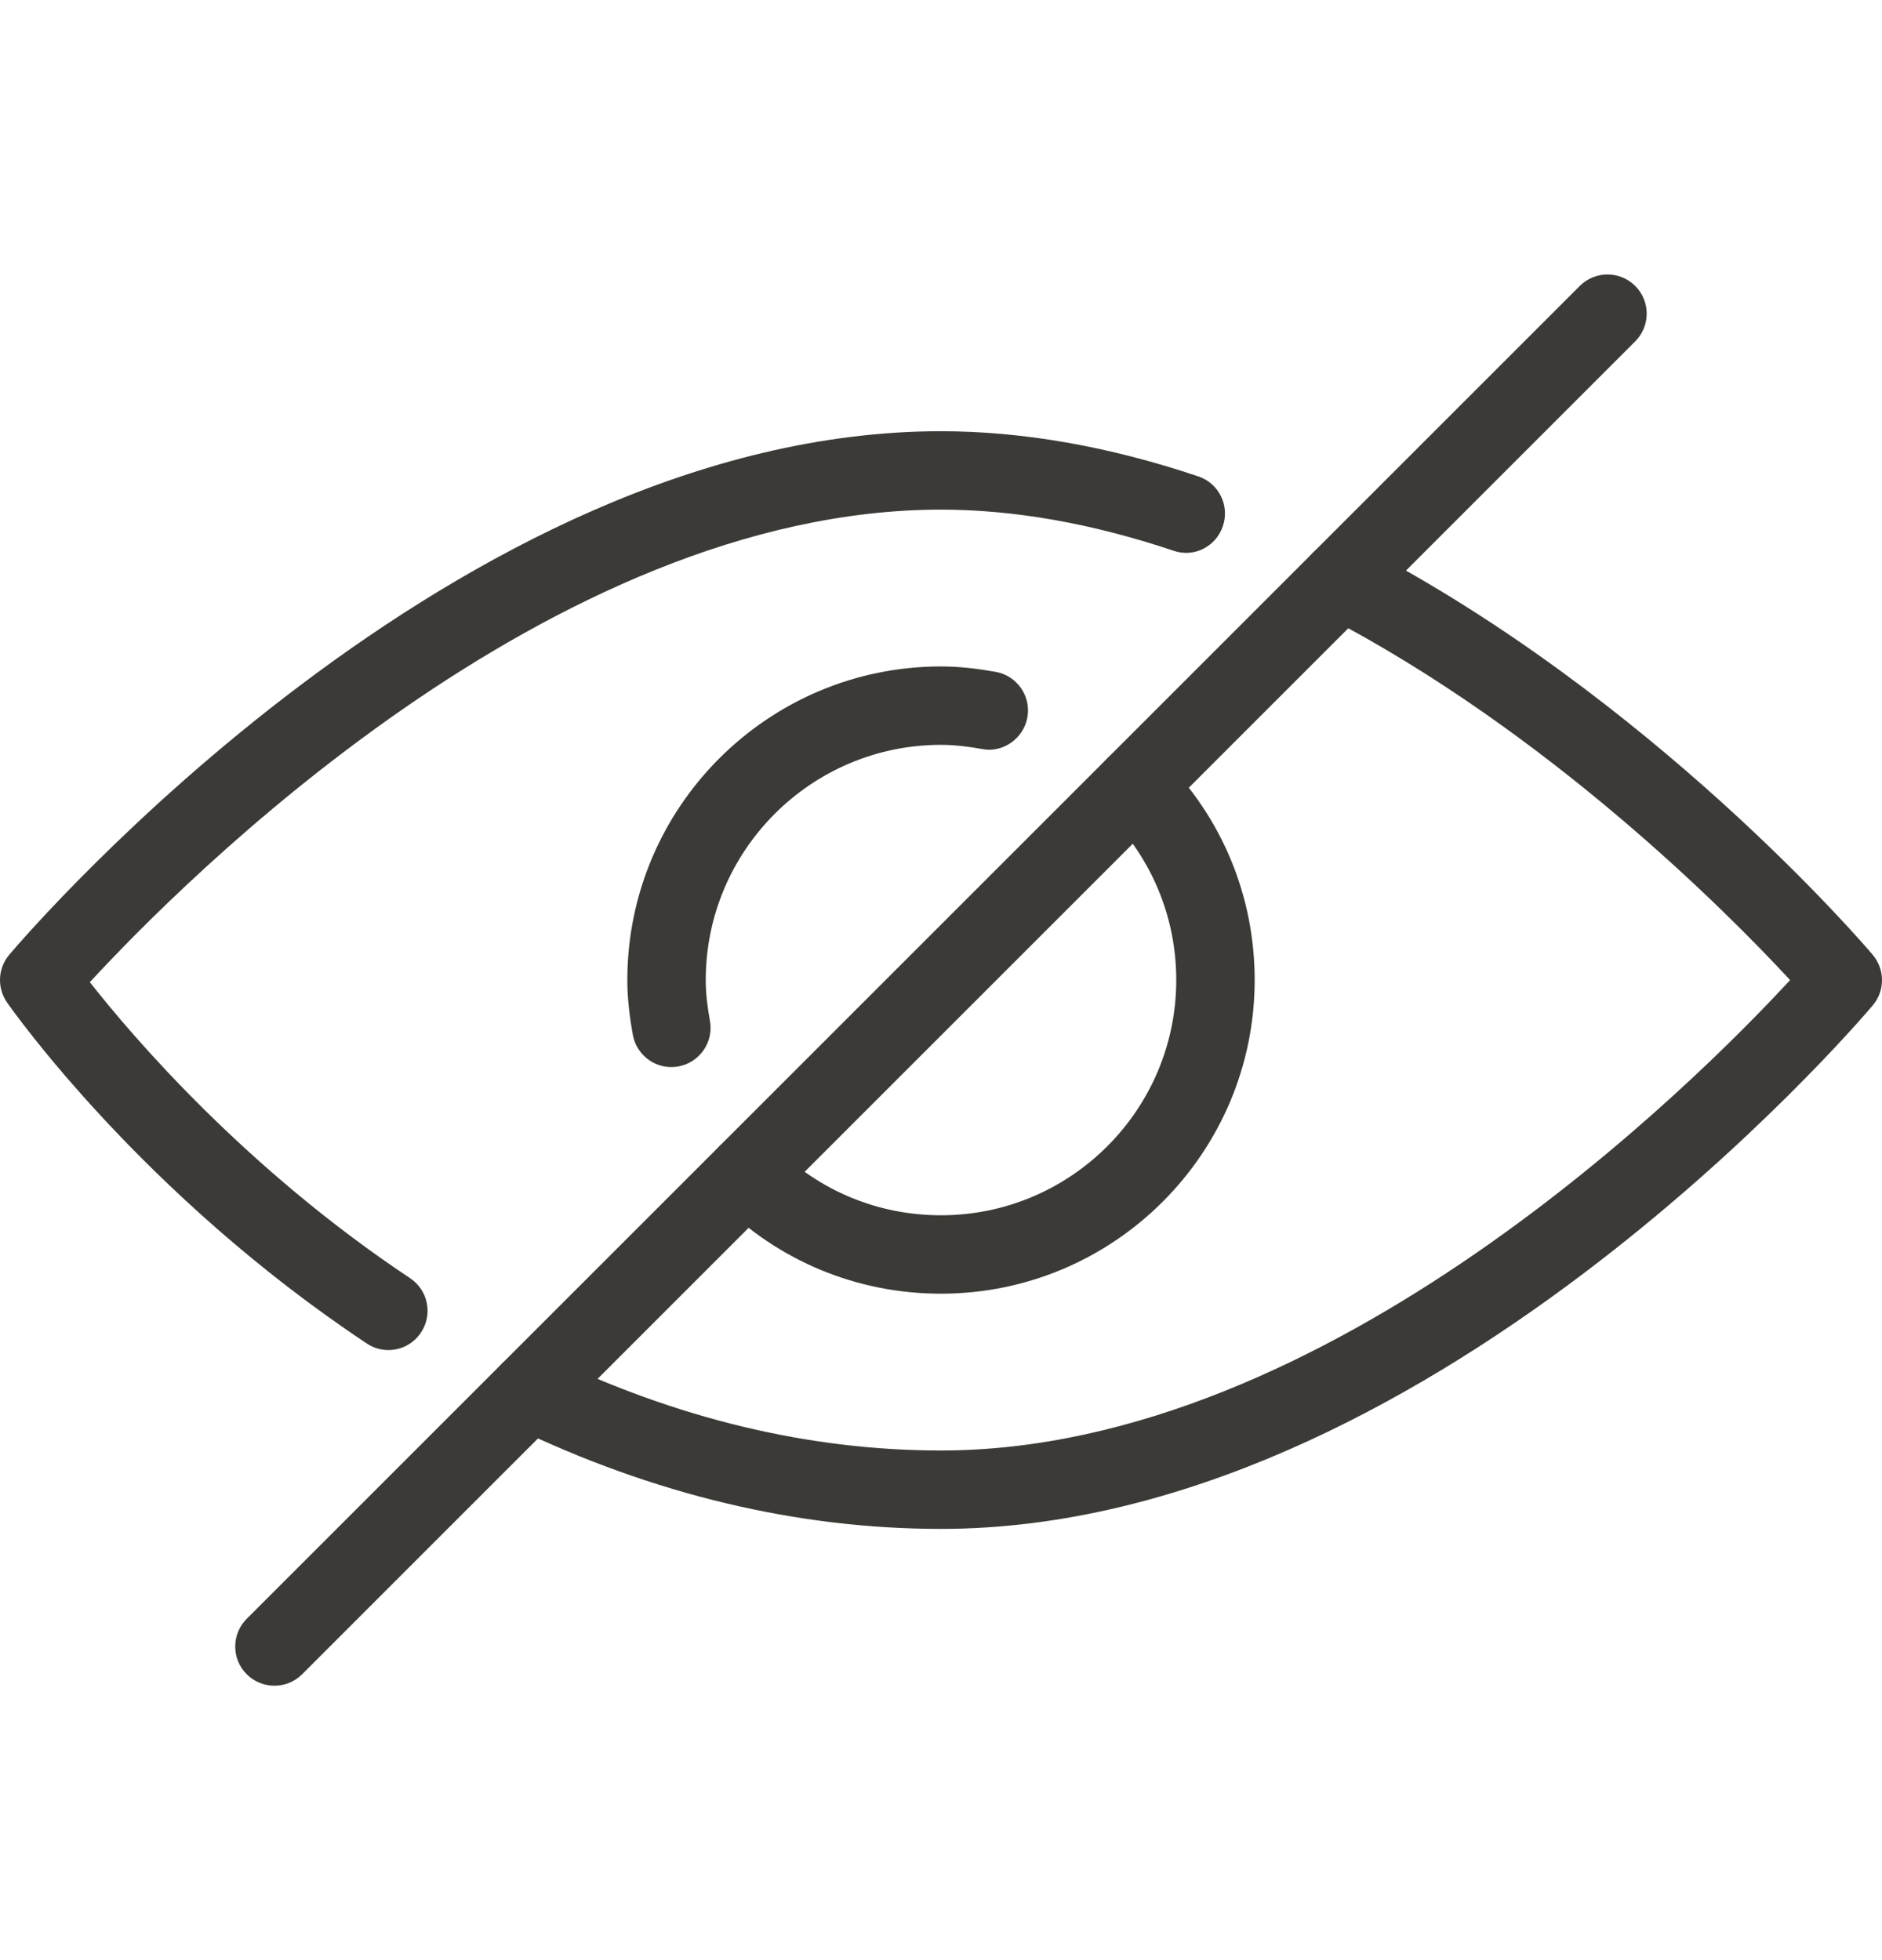 <svg width="24" height="25" viewBox="0 0 24 25" fill="none" xmlns="http://www.w3.org/2000/svg">
<g clip-path="url(#clip0_1192_699)">
<path d="M14.828 9.672C14.633 9.477 14.316 9.477 14.121 9.672C13.926 9.867 13.926 10.185 14.121 10.379C14.687 10.945 15 11.698 15 12.5C15 14.154 13.654 15.5 12 15.5C11.198 15.5 10.445 15.188 9.879 14.621C9.684 14.426 9.367 14.426 9.172 14.621C8.977 14.815 8.977 15.133 9.172 15.328C9.926 16.084 10.931 16.5 12 16.5C14.206 16.5 16 14.706 16 12.5C16 11.431 15.584 10.426 14.828 9.672Z" fill="#3C3A36"/>
<path d="M12.697 8.569C12.47 8.529 12.238 8.5 12 8.5C9.794 8.5 8 10.294 8 12.5C8 12.738 8.029 12.97 8.07 13.197C8.113 13.439 8.324 13.61 8.561 13.61C8.59 13.61 8.619 13.608 8.649 13.602C8.92 13.554 9.102 13.294 9.054 13.023C9.023 12.853 9 12.68 9 12.5C9 10.846 10.346 9.5 12 9.5C12.18 9.5 12.353 9.523 12.523 9.553C12.789 9.607 13.054 9.419 13.102 9.148C13.15 8.877 12.968 8.617 12.697 8.569Z" fill="#3C3A36"/>
<path d="M23.881 12.177C23.768 12.043 21.063 8.886 17.332 6.953C17.09 6.826 16.785 6.922 16.658 7.168C16.531 7.413 16.627 7.715 16.873 7.842C19.747 9.33 22.043 11.652 22.828 12.5C21.636 13.791 16.945 18.5 12 18.5C10.322 18.5 8.631 18.095 6.972 17.295C6.726 17.174 6.425 17.279 6.305 17.528C6.184 17.776 6.289 18.075 6.538 18.195C8.333 19.062 10.171 19.5 12 19.5C18.161 19.5 23.651 13.096 23.882 12.823C24.04 12.637 24.039 12.364 23.881 12.177Z" fill="#3C3A36"/>
<path d="M15.281 6.076C14.143 5.693 13.039 5.5 12 5.5C5.839 5.5 0.349 11.904 0.118 12.177C-0.028 12.349 -0.04 12.599 0.09 12.786C0.159 12.885 1.812 15.232 4.677 17.135C4.762 17.192 4.857 17.219 4.953 17.219C5.114 17.219 5.273 17.141 5.369 16.994C5.522 16.765 5.459 16.454 5.229 16.302C3.125 14.903 1.685 13.214 1.146 12.527C2.297 11.277 7.019 6.5 12 6.5C12.931 6.5 13.928 6.676 14.962 7.023C15.224 7.117 15.508 6.972 15.595 6.709C15.683 6.447 15.543 6.164 15.281 6.076Z" fill="#3C3A36"/>
<path d="M20.853 3.647C20.658 3.452 20.341 3.452 20.146 3.647L3.146 20.647C2.951 20.842 2.951 21.159 3.146 21.354C3.244 21.451 3.372 21.5 3.5 21.5C3.628 21.5 3.756 21.451 3.853 21.354L20.853 4.354C21.048 4.159 21.048 3.842 20.853 3.647Z" fill="#3C3A36"/>
</g>
<defs>
<clipPath id="clip0_1192_699">
<rect width="24" height="24" fill="white" transform="translate(0 0.5)"/>
</clipPath>
</defs>
</svg>
